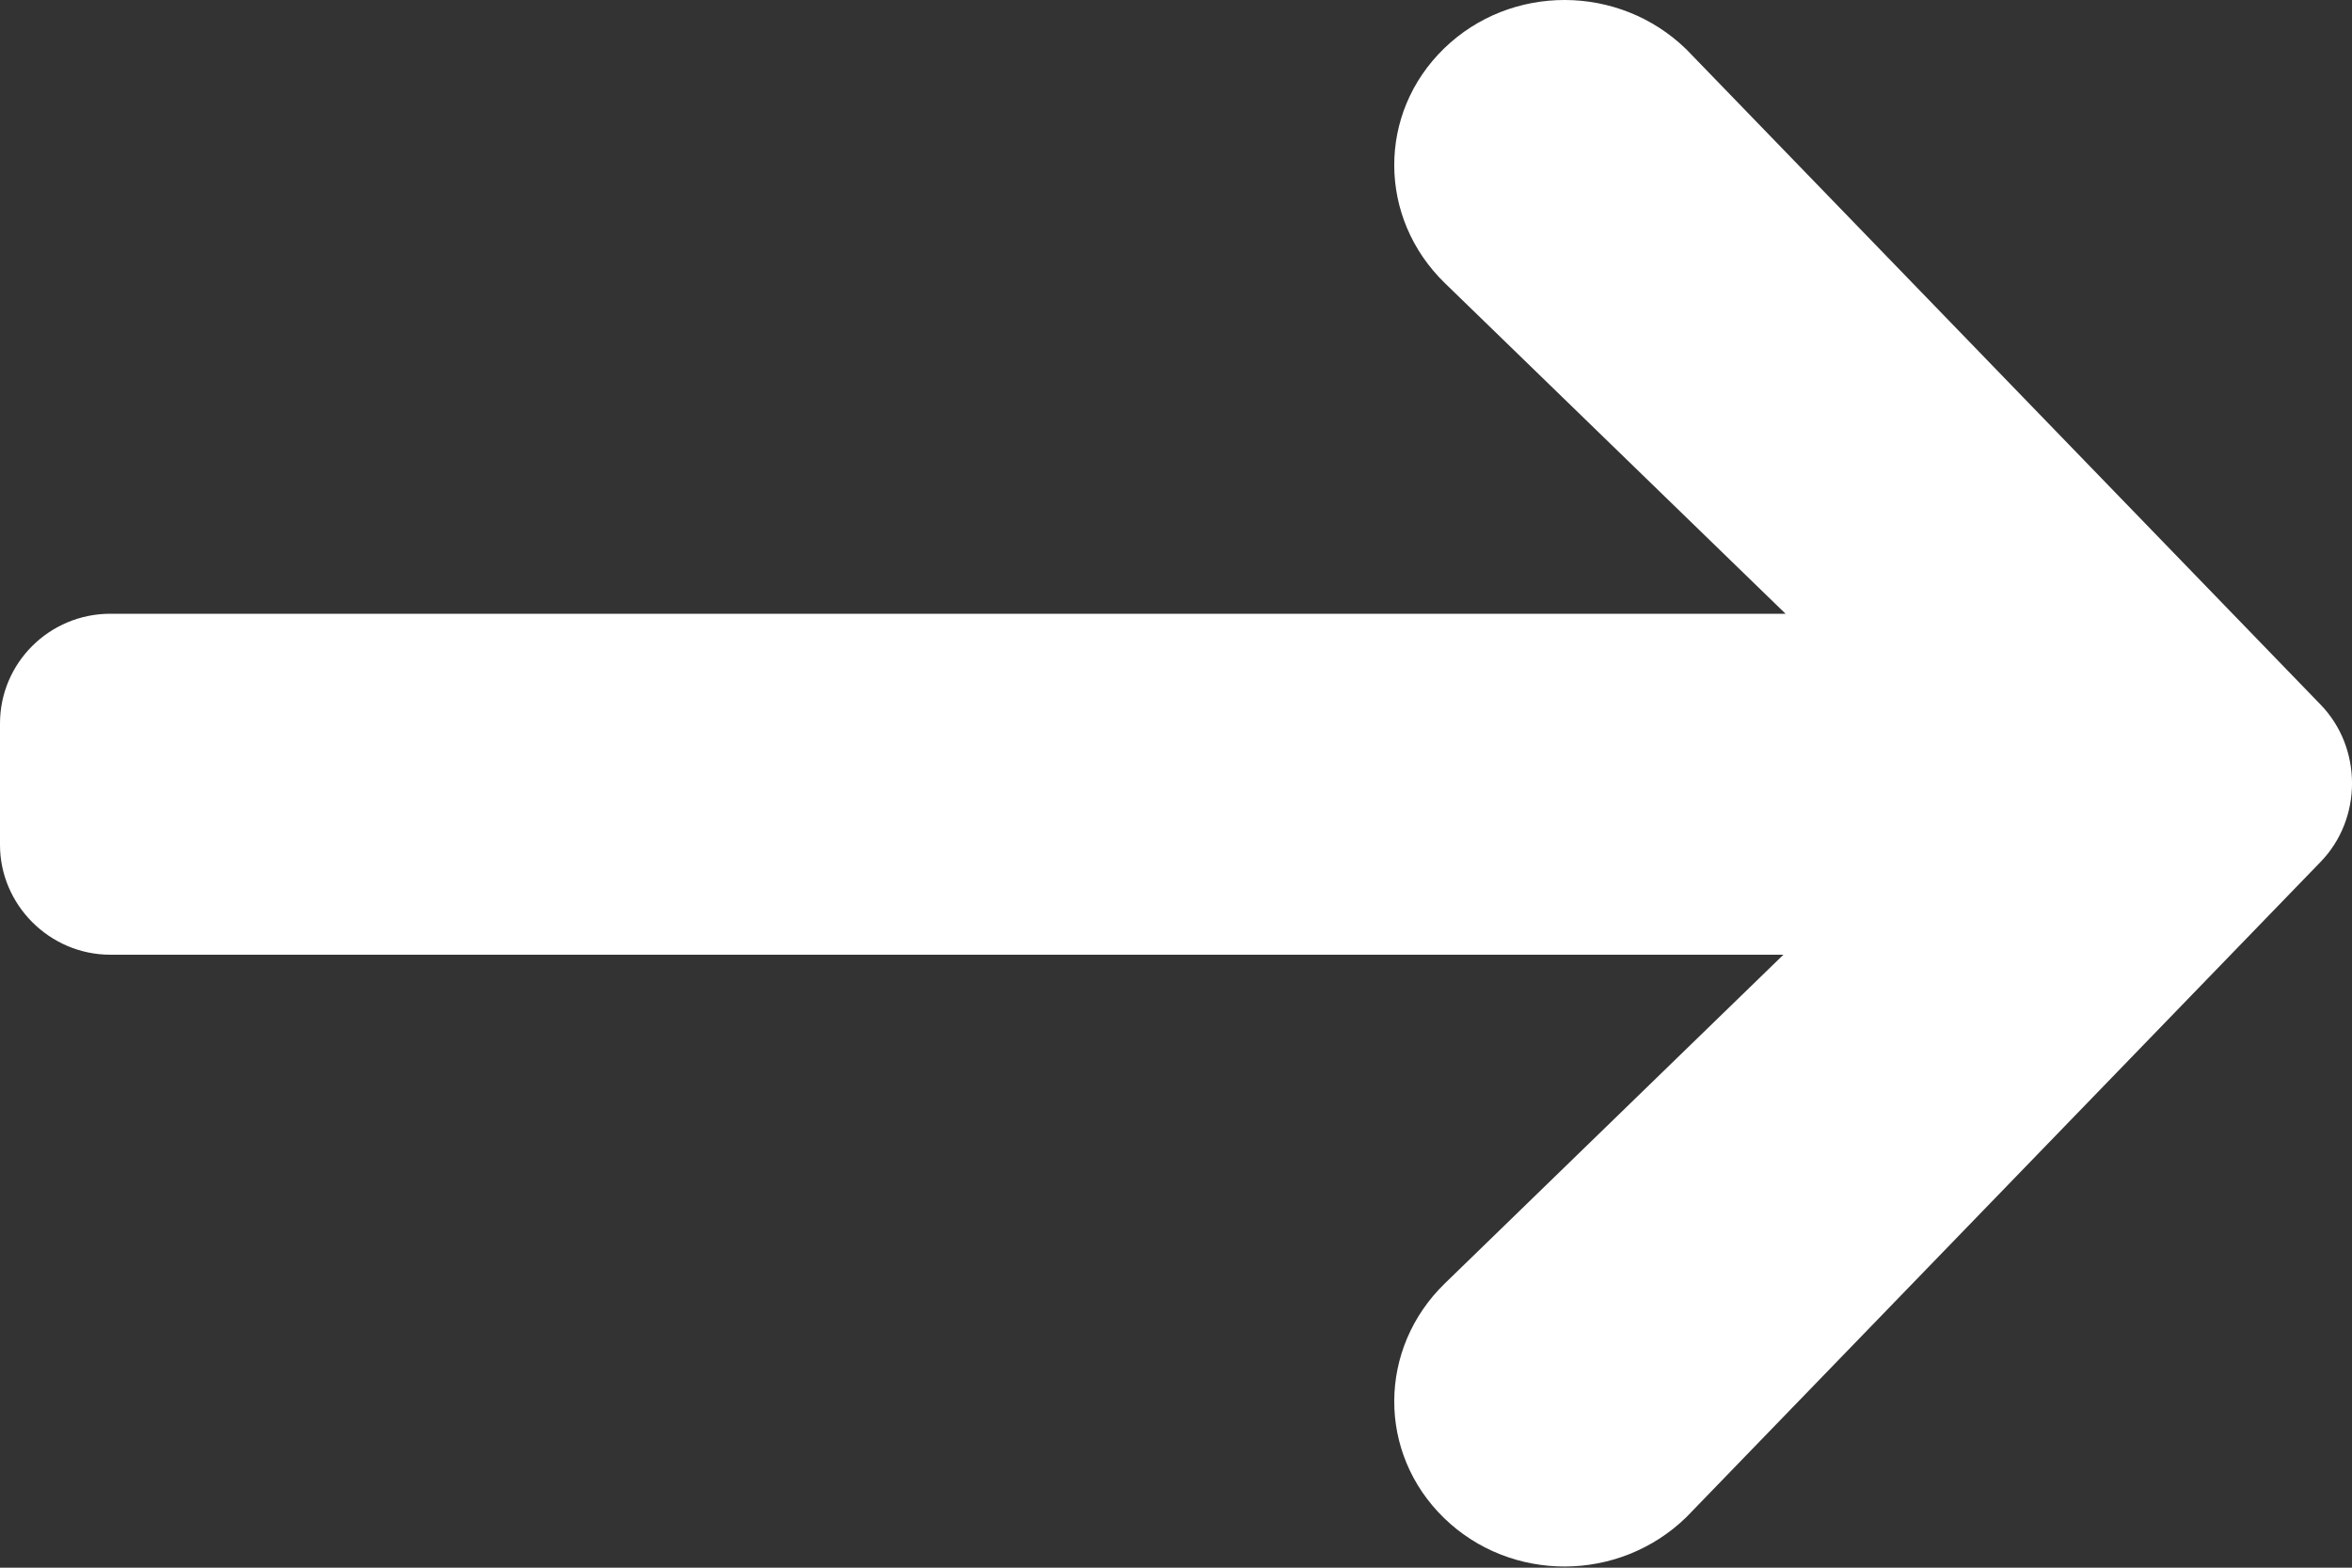 <?xml version="1.0" encoding="UTF-8"?>
<svg width="12px" height="8px" viewBox="0 0 12 8" version="1.1" xmlns="http://www.w3.org/2000/svg" xmlns:xlink="http://www.w3.org/1999/xlink">
    <rect x="0" y="0" width="12" height="8" fill="#333333" stroke="none"/>
    <!-- Generator: Sketch 52.6 (67491) - http://www.bohemiancoding.com/sketch -->
    <title>Combined Shape</title>
    <desc>Created with Sketch.</desc>
    <g id="Page-1" stroke="none" stroke-width="1" fill="none" fill-rule="evenodd">
        <g id="Pick-Color" transform="translate(-1706, -517)" fill="#FFFFFF">
            <path d="M1712.865,524.107 L1714.552,522.369 C1714.884,522.027 1715.418,522.023 1715.75,522.365 C1716.08,522.705 1716.08,523.256 1715.746,523.6 L1712.401,526.837 C1712.181,527.05 1711.82,527.051 1711.599,526.837 L1708.254,523.6 C1707.92,523.256 1707.92,522.705 1708.25,522.365 C1708.582,522.023 1709.116,522.027 1709.448,522.369 L1711.125,524.096 L1711.125,515.56 C1711.125,515.249 1711.381,514.997 1711.685,514.997 L1712.305,514.997 C1712.614,514.997 1712.865,515.249 1712.865,515.56 L1712.865,524.107 L1712.865,524.107 Z" id="Combined-Shape" transform="translate(1712, 520.997) rotate(-90) translate(-1712, -520.997) "></path>
        </g>
    </g>
</svg>